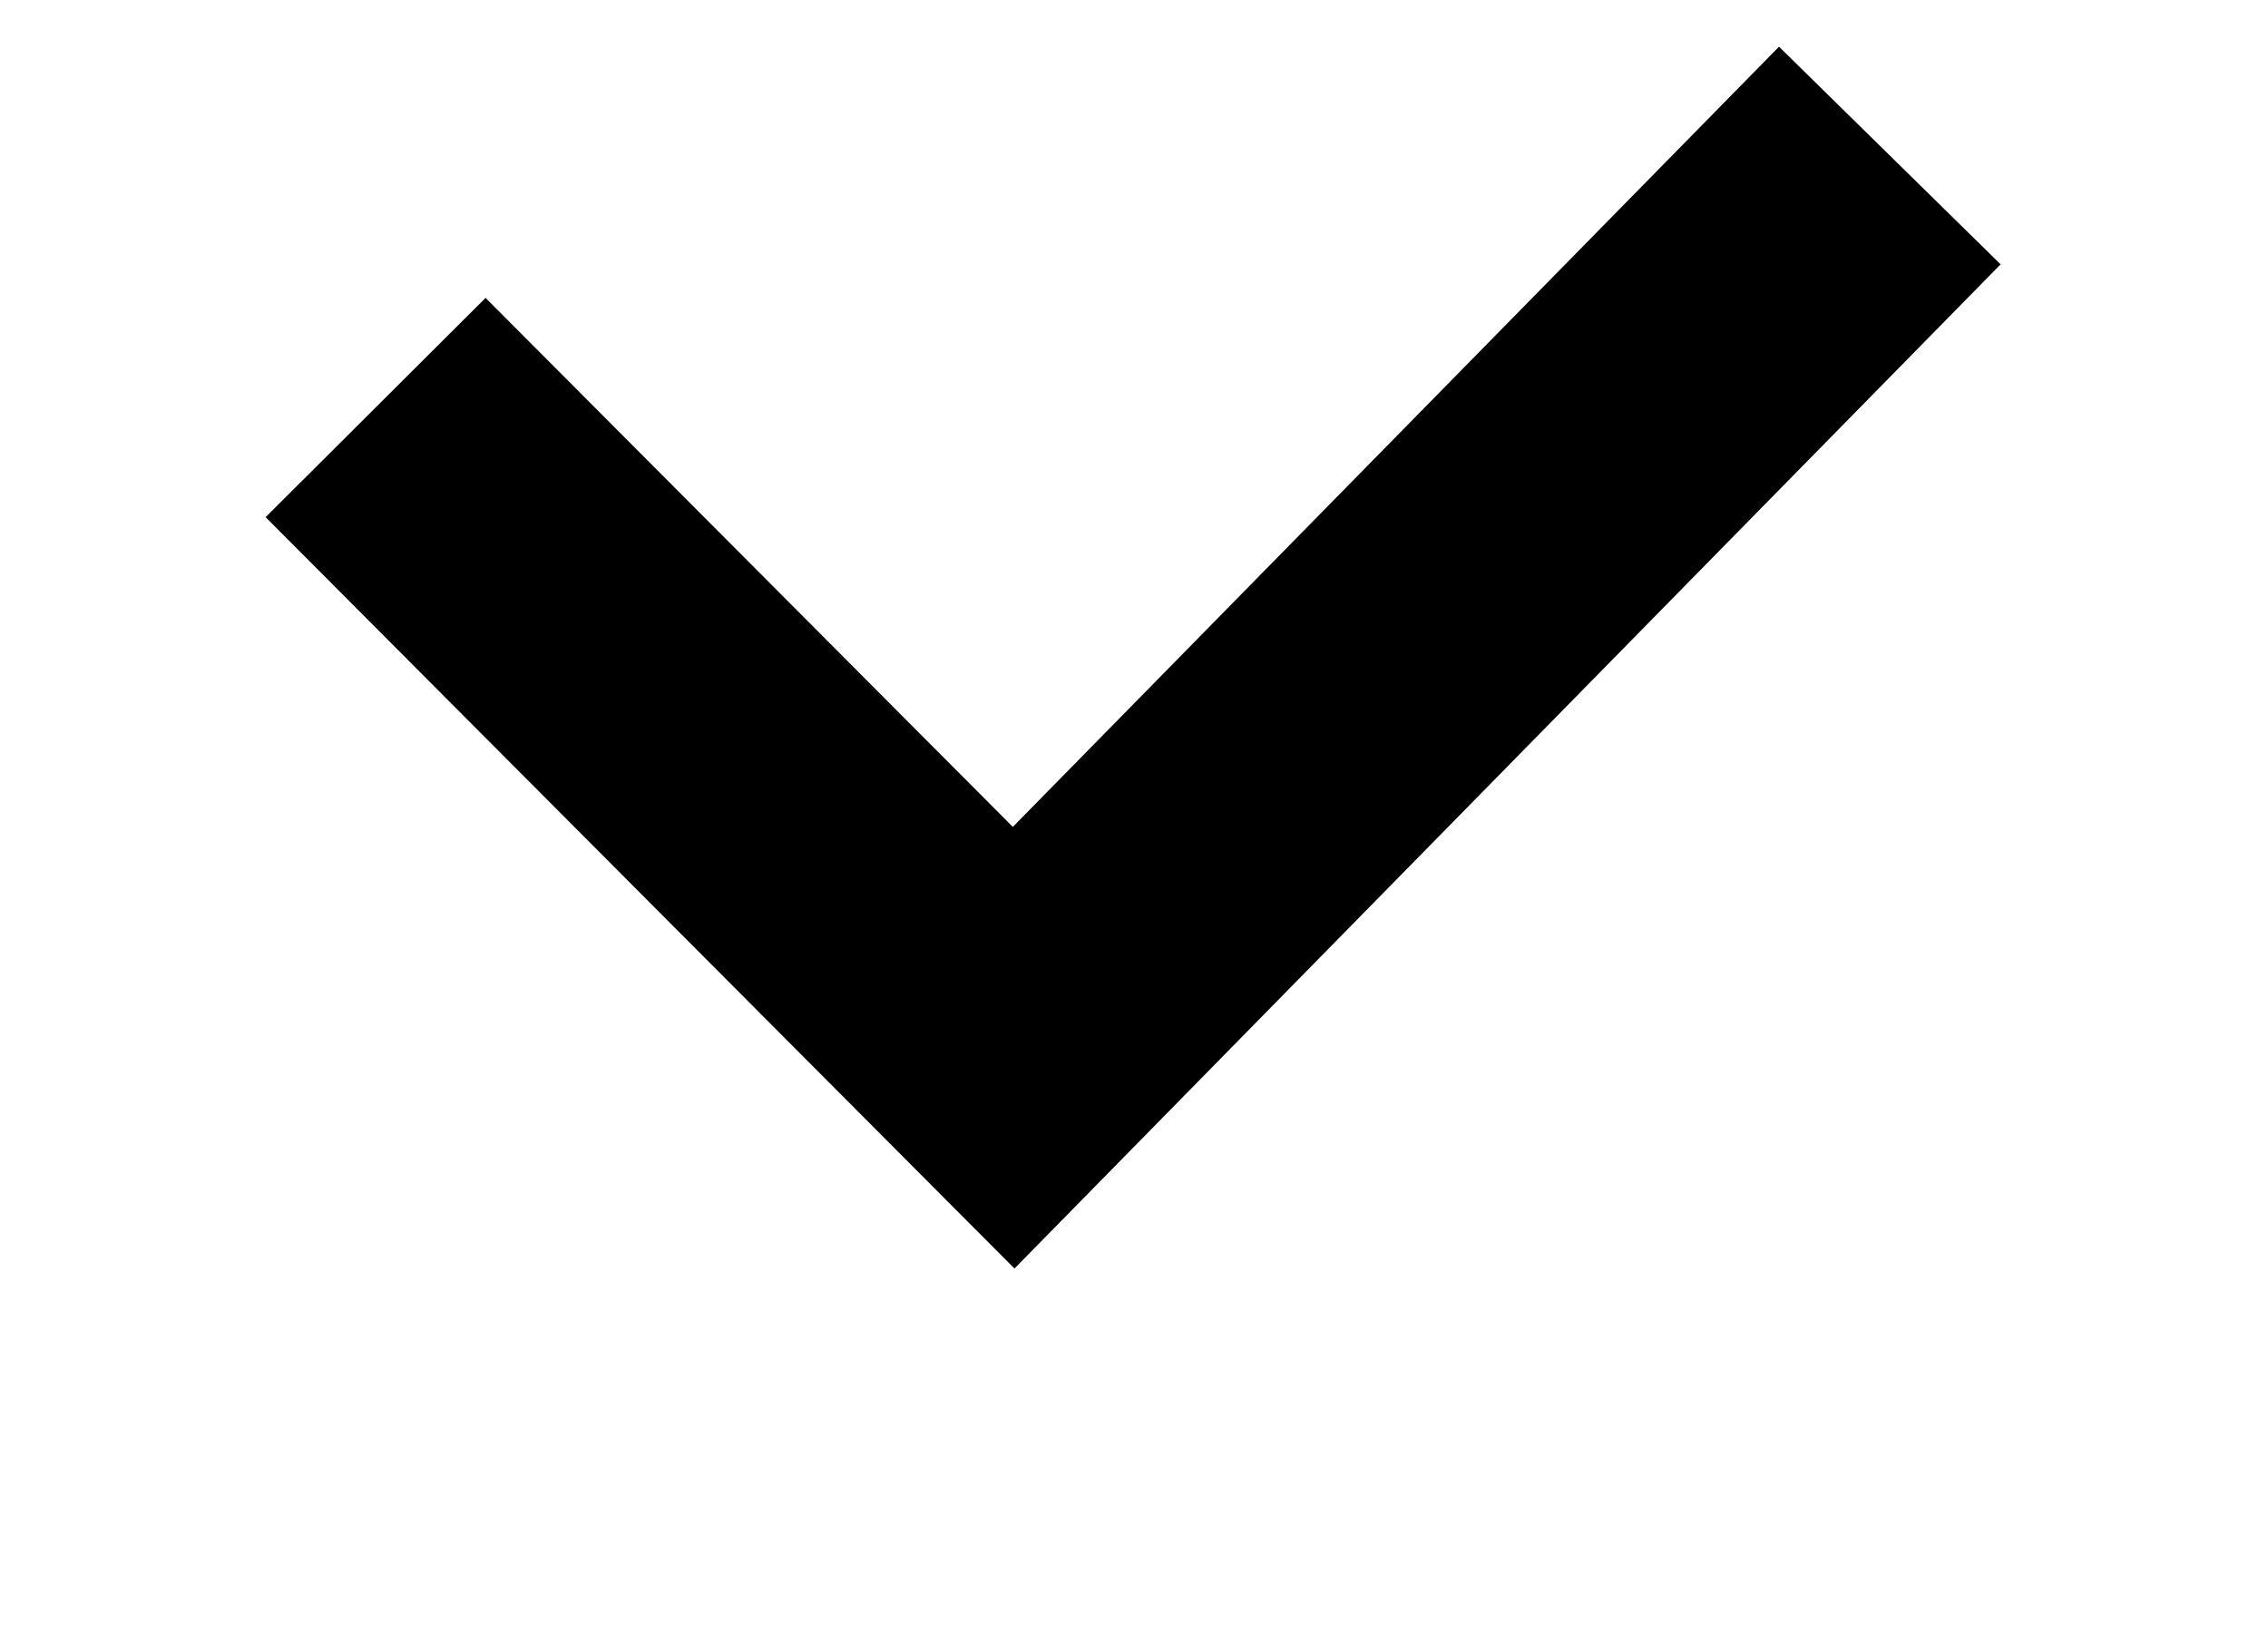 <svg xmlns="http://www.w3.org/2000/svg" viewBox="0 0 21.907 15.874">
  <path class="cls-7" d="M534.69,949.124l6.163,6.183,8.463-8.617" fill="none" stroke="currentColor" stroke-width="3px" fill-rule="evenodd" transform="translate(-531.062 -945.188)"/>
</svg>
